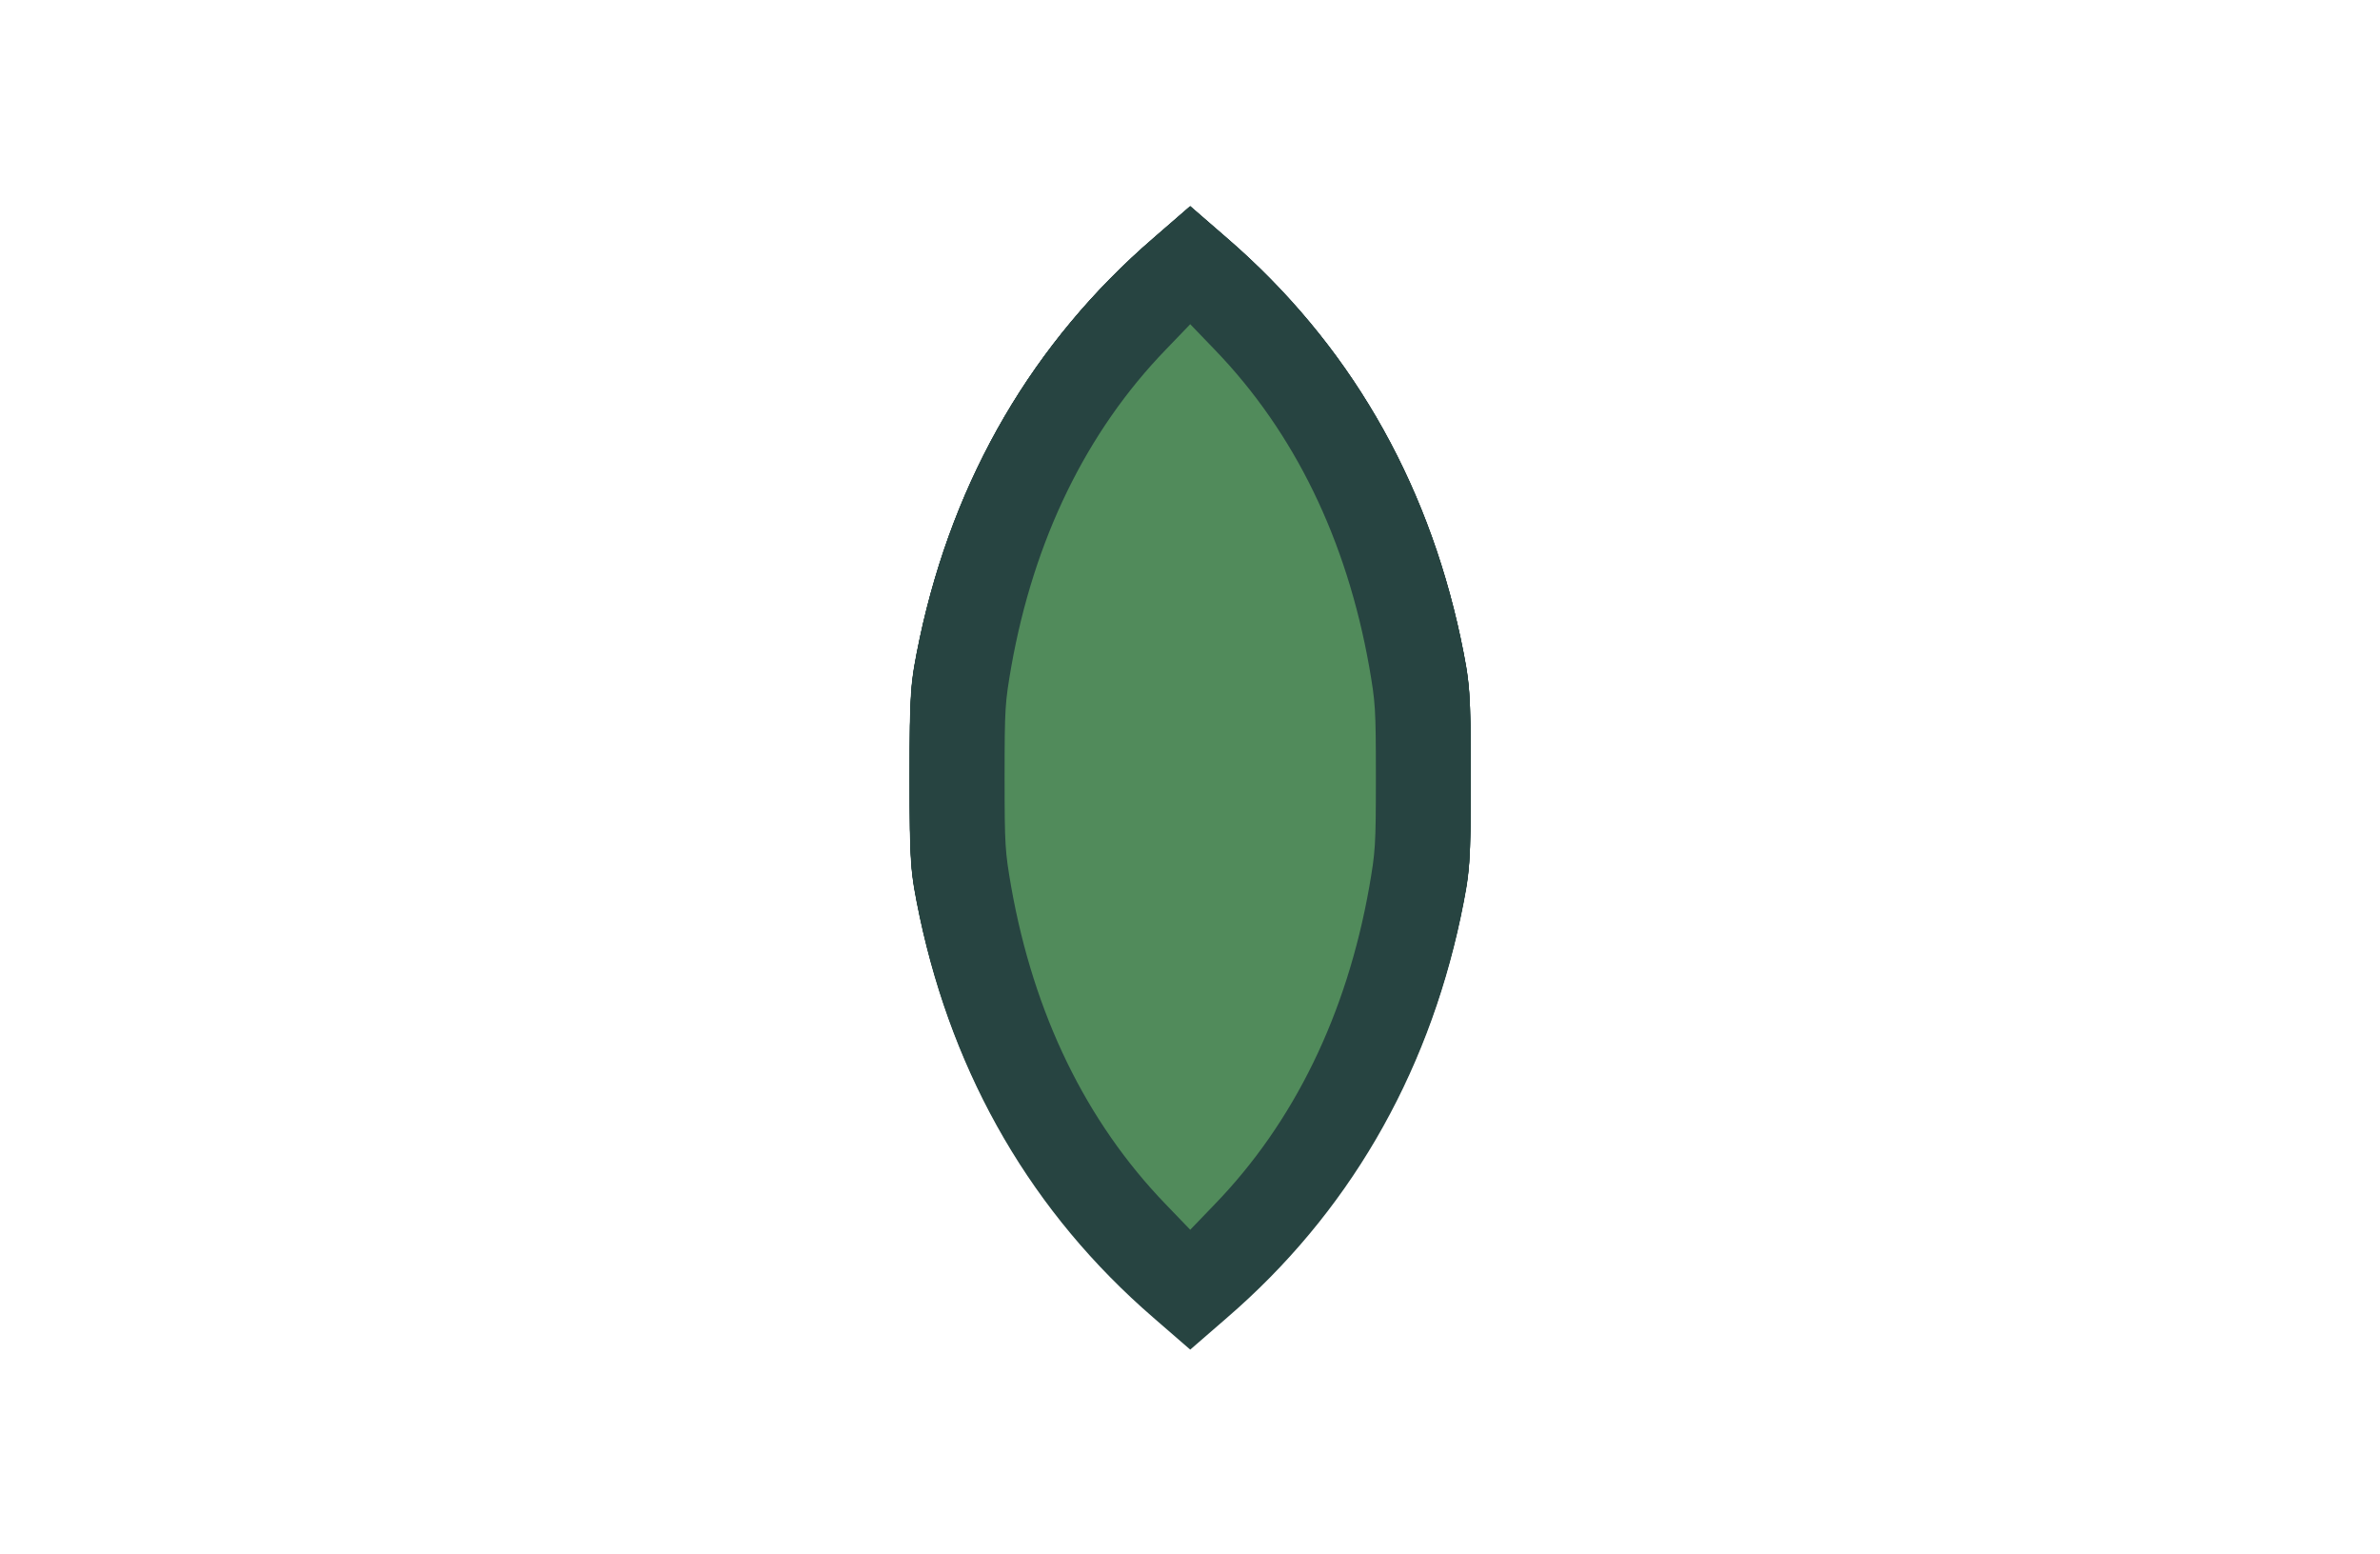 <svg id="ebp98gzcldnk1" xmlns="http://www.w3.org/2000/svg" xmlns:xlink="http://www.w3.org/1999/xlink" viewBox="0 0 10000 6530" shape-rendering="geometricPrecision" text-rendering="geometricPrecision"><style><![CDATA[#ebp98gzcldnk2_tr {animation: ebp98gzcldnk2_tr__tr 1000ms linear 1 normal forwards}@keyframes ebp98gzcldnk2_tr__tr { 0% {transform: translate(4943.742px,5664.27px) rotate(0deg);animation-timing-function: cubic-bezier(0.215,0.61,0.355,1)} 100% {transform: translate(4943.742px,5664.27px) rotate(-22deg)} }#ebp98gzcldnk5_tr {animation: ebp98gzcldnk5_tr__tr 1000ms linear 1 normal forwards}@keyframes ebp98gzcldnk5_tr__tr { 0% {transform: translate(4970.774px,5671.337px) rotate(0deg);animation-timing-function: cubic-bezier(0.215,0.61,0.355,1)} 100% {transform: translate(4970.774px,5671.337px) rotate(22deg)} }#ebp98gzcldnk8_tr {animation: ebp98gzcldnk8_tr__tr 1000ms linear 1 normal forwards}@keyframes ebp98gzcldnk8_tr__tr { 0% {transform: translate(5000.984px,5669.426px) rotate(0deg);animation-timing-function: cubic-bezier(0.215,0.61,0.355,1)} 100% {transform: translate(5000.984px,5669.426px) rotate(44deg)} }#ebp98gzcldnk11_tr {animation: ebp98gzcldnk11_tr__tr 1000ms linear 1 normal forwards}@keyframes ebp98gzcldnk11_tr__tr { 0% {transform: translate(5000.984px,5655.496px) rotate(0deg);animation-timing-function: cubic-bezier(0.215,0.61,0.355,1)} 100% {transform: translate(5000.984px,5655.496px) rotate(-44deg)} }]]></style><g id="ebp98gzcldnk2_tr" transform="translate(4943.742,5664.27) rotate(0)"><g id="ebp98gzcldnk2" transform="translate(-2096.774,-5761.364)"><path id="ebp98gzcldnk3" d="M1998.411,5624.129C1492.316,5186.641,1161.466,4618.034,1017.946,3944.783C978.667,3755.668,975.646,3726.67,975.646,3361.047C975.646,2995.423,978.667,2966.426,1017.946,2777.31C1161.466,2102.798,1495.337,1531.67,1999.922,1096.704L2154.016,963.063L2309.622,1097.965C2815.717,1535.452,3146.567,2104.059,3290.086,2777.31C3329.365,2966.426,3332.387,2995.423,3332.387,3361.047C3332.387,3726.67,3329.365,3755.668,3290.086,3944.783C3146.567,4619.295,2812.695,5190.424,2308.111,5625.389L2154.016,5759.031L1998.411,5624.129Z" fill="rgb(39,68,65)" stroke="none" stroke-width="1"/><path id="ebp98gzcldnk4" d="M2052,5155C1717,4808,1498,4357,1403,3823C1377,3673,1375,3650,1375,3360C1375,3070,1377,3047,1403,2897C1498,2362,1719,1909,2053,1564L2155,1458L2258,1565C2593,1912,2812,2363,2907,2897C2933,3047,2935,3070,2935,3360C2935,3650,2933,3673,2907,3823C2812,4358,2591,4811,2257,5156L2155,5262L2052,5155Z" fill="rgb(81,139,91)" stroke="none" stroke-width="1"/></g></g><g id="ebp98gzcldnk5_tr" transform="translate(4970.774,5671.337) rotate(0)"><g id="ebp98gzcldnk5" transform="translate(-2123.806,-5768.43)"><path id="ebp98gzcldnk6" d="M1998.411,5624.129C1492.316,5186.641,1161.466,4618.034,1017.946,3944.783C978.667,3755.668,975.646,3726.67,975.646,3361.047C975.646,2995.423,978.667,2966.426,1017.946,2777.31C1161.466,2102.798,1495.337,1531.67,1999.922,1096.704L2154.016,963.063L2309.622,1097.965C2815.717,1535.452,3146.567,2104.059,3290.086,2777.31C3329.365,2966.426,3332.387,2995.423,3332.387,3361.047C3332.387,3726.67,3329.365,3755.668,3290.086,3944.783C3146.567,4619.295,2812.695,5190.424,2308.111,5625.389L2154.016,5759.031L1998.411,5624.129Z" fill="rgb(39,68,65)" stroke="none" stroke-width="1"/><path id="ebp98gzcldnk7" d="M2052,5155C1717,4808,1498,4357,1403,3823C1377,3673,1375,3650,1375,3360C1375,3070,1377,3047,1403,2897C1498,2362,1719,1909,2053,1564L2155,1458L2258,1565C2593,1912,2812,2363,2907,2897C2933,3047,2935,3070,2935,3360C2935,3650,2933,3673,2907,3823C2812,4358,2591,4811,2257,5156L2155,5262L2052,5155Z" fill="rgb(81,139,91)" stroke="none" stroke-width="1"/></g></g><g id="ebp98gzcldnk8_tr" transform="translate(5000.984,5669.426) rotate(0)"><g id="ebp98gzcldnk8" transform="translate(-2154.016,-5759.031)"><path id="ebp98gzcldnk9" d="M1998.411,5624.129C1492.316,5186.641,1161.466,4618.034,1017.946,3944.783C978.667,3755.668,975.646,3726.67,975.646,3361.047C975.646,2995.423,978.667,2966.426,1017.946,2777.31C1161.466,2102.798,1495.337,1531.67,1999.922,1096.704L2154.016,963.063L2309.622,1097.965C2815.717,1535.452,3146.567,2104.059,3290.086,2777.31C3329.365,2966.426,3332.387,2995.423,3332.387,3361.047C3332.387,3726.67,3329.365,3755.668,3290.086,3944.783C3146.567,4619.295,2812.695,5190.424,2308.111,5625.389L2154.016,5759.031L1998.411,5624.129Z" fill="rgb(39,68,65)" stroke="none" stroke-width="1"/><path id="ebp98gzcldnk10" d="M2052,5155C1717,4808,1498,4357,1403,3823C1377,3673,1375,3650,1375,3360C1375,3070,1377,3047,1403,2897C1498,2362,1719,1909,2053,1564L2155,1458L2258,1565C2593,1912,2812,2363,2907,2897C2933,3047,2935,3070,2935,3360C2935,3650,2933,3673,2907,3823C2812,4358,2591,4811,2257,5156L2155,5262L2052,5155Z" fill="rgb(81,139,91)" stroke="none" stroke-width="1"/></g></g><g id="ebp98gzcldnk11_tr" transform="translate(5000.984,5655.496) rotate(0)"><g id="ebp98gzcldnk11" transform="translate(-2155,-5750.496)"><path id="ebp98gzcldnk12" d="M1998.411,5624.129C1492.316,5186.641,1161.466,4618.034,1017.946,3944.783C978.667,3755.668,975.646,3726.67,975.646,3361.047C975.646,2995.423,978.667,2966.426,1017.946,2777.31C1161.466,2102.798,1495.337,1531.67,1999.922,1096.704L2154.016,963.063L2309.622,1097.965C2815.717,1535.452,3146.567,2104.059,3290.086,2777.31C3329.365,2966.426,3332.387,2995.423,3332.387,3361.047C3332.387,3726.67,3329.365,3755.668,3290.086,3944.783C3146.567,4619.295,2812.695,5190.424,2308.111,5625.389L2154.016,5759.031L1998.411,5624.129Z" transform="matrix(1 0 0 1 0.984 -1.047)" fill="rgb(39,68,65)" stroke="none" stroke-width="1"/><path id="ebp98gzcldnk13" d="M2052,5155C1717,4808,1498,4357,1403,3823C1377,3673,1375,3650,1375,3360C1375,3070,1377,3047,1403,2897C1498,2362,1719,1909,2053,1564L2155,1458L2258,1565C2593,1912,2812,2363,2907,2897C2933,3047,2935,3070,2935,3360C2935,3650,2933,3673,2907,3823C2812,4358,2591,4811,2257,5156L2155,5262L2052,5155Z" fill="rgb(81,139,91)" stroke="none" stroke-width="1"/></g></g><g id="ebp98gzcldnk14" transform="matrix(1 0 0 1 2845.984 -96.047)"><path id="ebp98gzcldnk15" d="M1998.411,5624.129C1492.316,5186.641,1161.466,4618.034,1017.946,3944.783C978.667,3755.668,975.646,3726.67,975.646,3361.047C975.646,2995.423,978.667,2966.426,1017.946,2777.31C1161.466,2102.798,1495.337,1531.67,1999.922,1096.704L2154.016,963.063L2309.622,1097.965C2815.717,1535.452,3146.567,2104.059,3290.086,2777.31C3329.365,2966.426,3332.387,2995.423,3332.387,3361.047C3332.387,3726.67,3329.365,3755.668,3290.086,3944.783C3146.567,4619.295,2812.695,5190.424,2308.111,5625.389L2154.016,5759.031L1998.411,5624.129Z" fill="rgb(39,68,65)" stroke="none" stroke-width="1"/><path id="ebp98gzcldnk16" d="M2052,5155C1717,4808,1498,4357,1403,3823C1377,3673,1375,3650,1375,3360C1375,3070,1377,3047,1403,2897C1498,2362,1719,1909,2053,1564L2155,1458L2258,1565C2593,1912,2812,2363,2907,2897C2933,3047,2935,3070,2935,3360C2935,3650,2933,3673,2907,3823C2812,4358,2591,4811,2257,5156L2155,5262L2052,5155Z" fill="rgb(81,139,91)" stroke="none" stroke-width="1"/></g></svg>